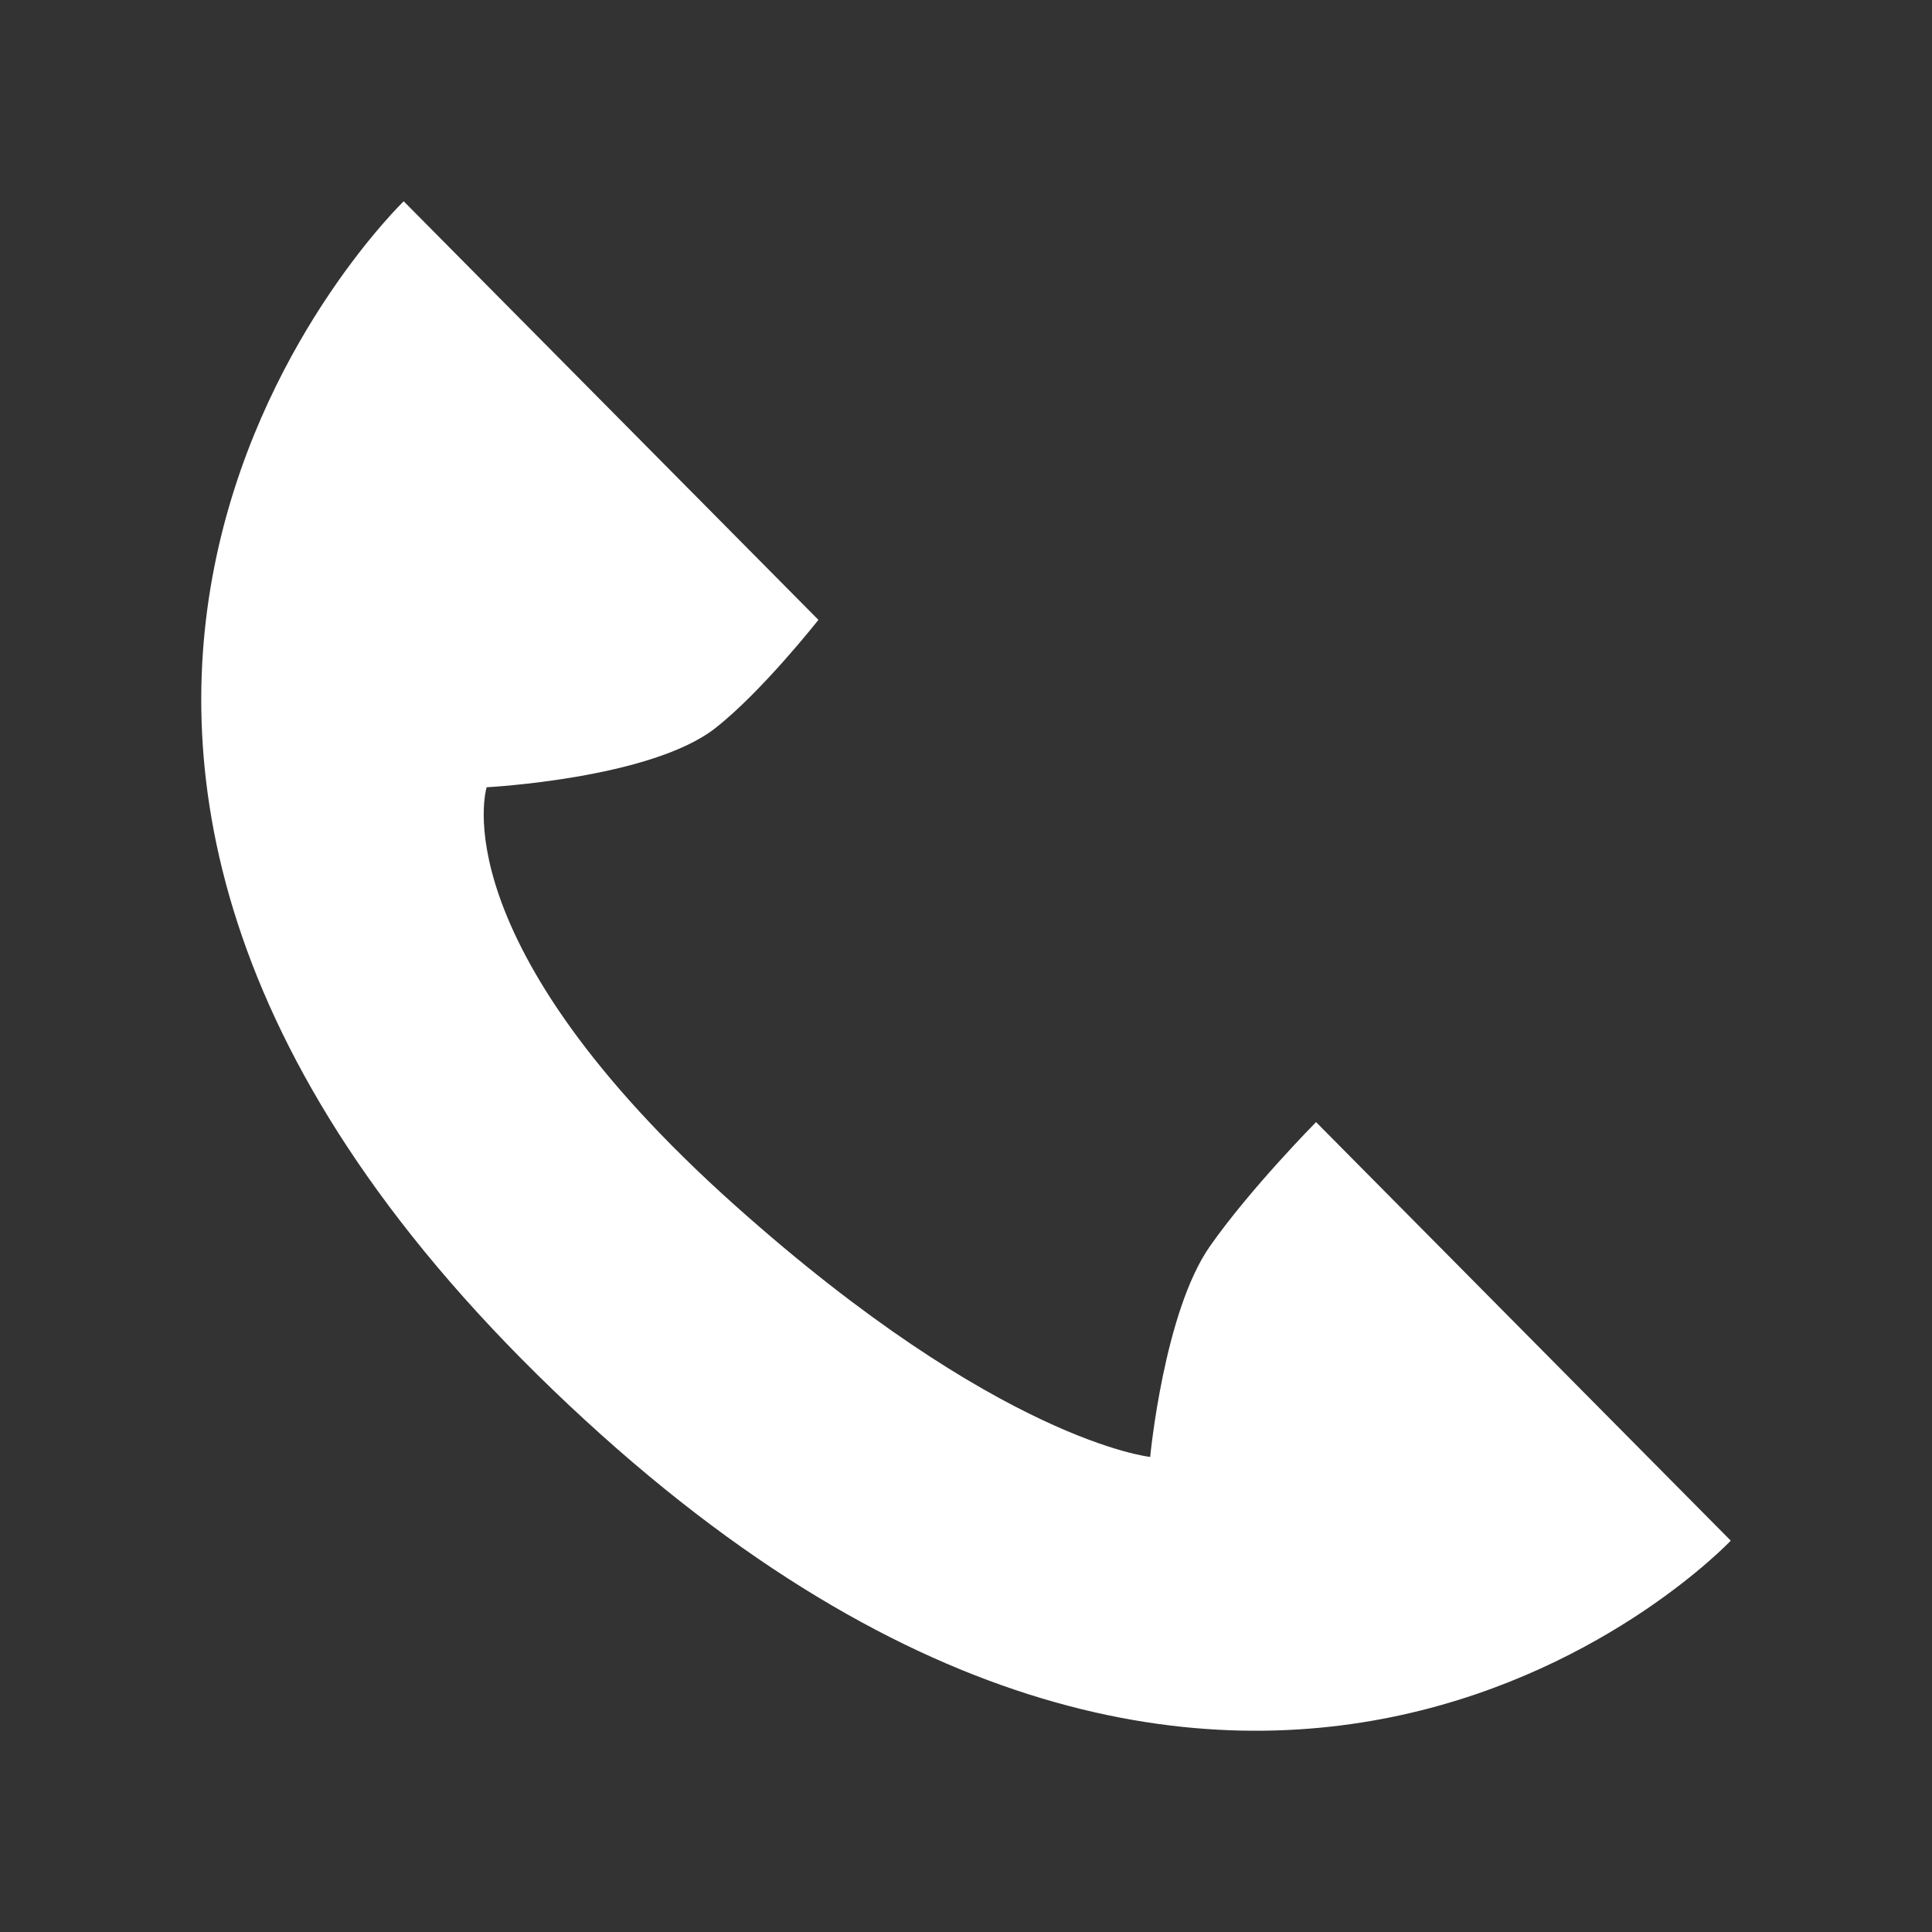 <?xml version="1.0" encoding="UTF-8"?>
<svg version="1.1" viewBox="0 0 48 48" xmlns="http://www.w3.org/2000/svg">
    <rect x="0" y="0" width="48" height="48" fill="#333333" stroke="none"/>
    <path d="m10.03 5.001s-13.487 12.988 3.709 29.532c17.196 16.544 29.261 3.744 29.261 3.744l-10.303-10.399s-1.632 1.651-2.635 3.082c-1.146 1.633-1.486 5.237-1.486 5.237s-3.75-0.386-10.303-6.239c-7.39-6.601-6.182-10.399-6.182-10.399s4.071-0.21 5.678-1.467c1.165-0.911 2.564-2.692 2.564-2.692z" fill="#fff" stroke-width="1.267"/>
</svg>
